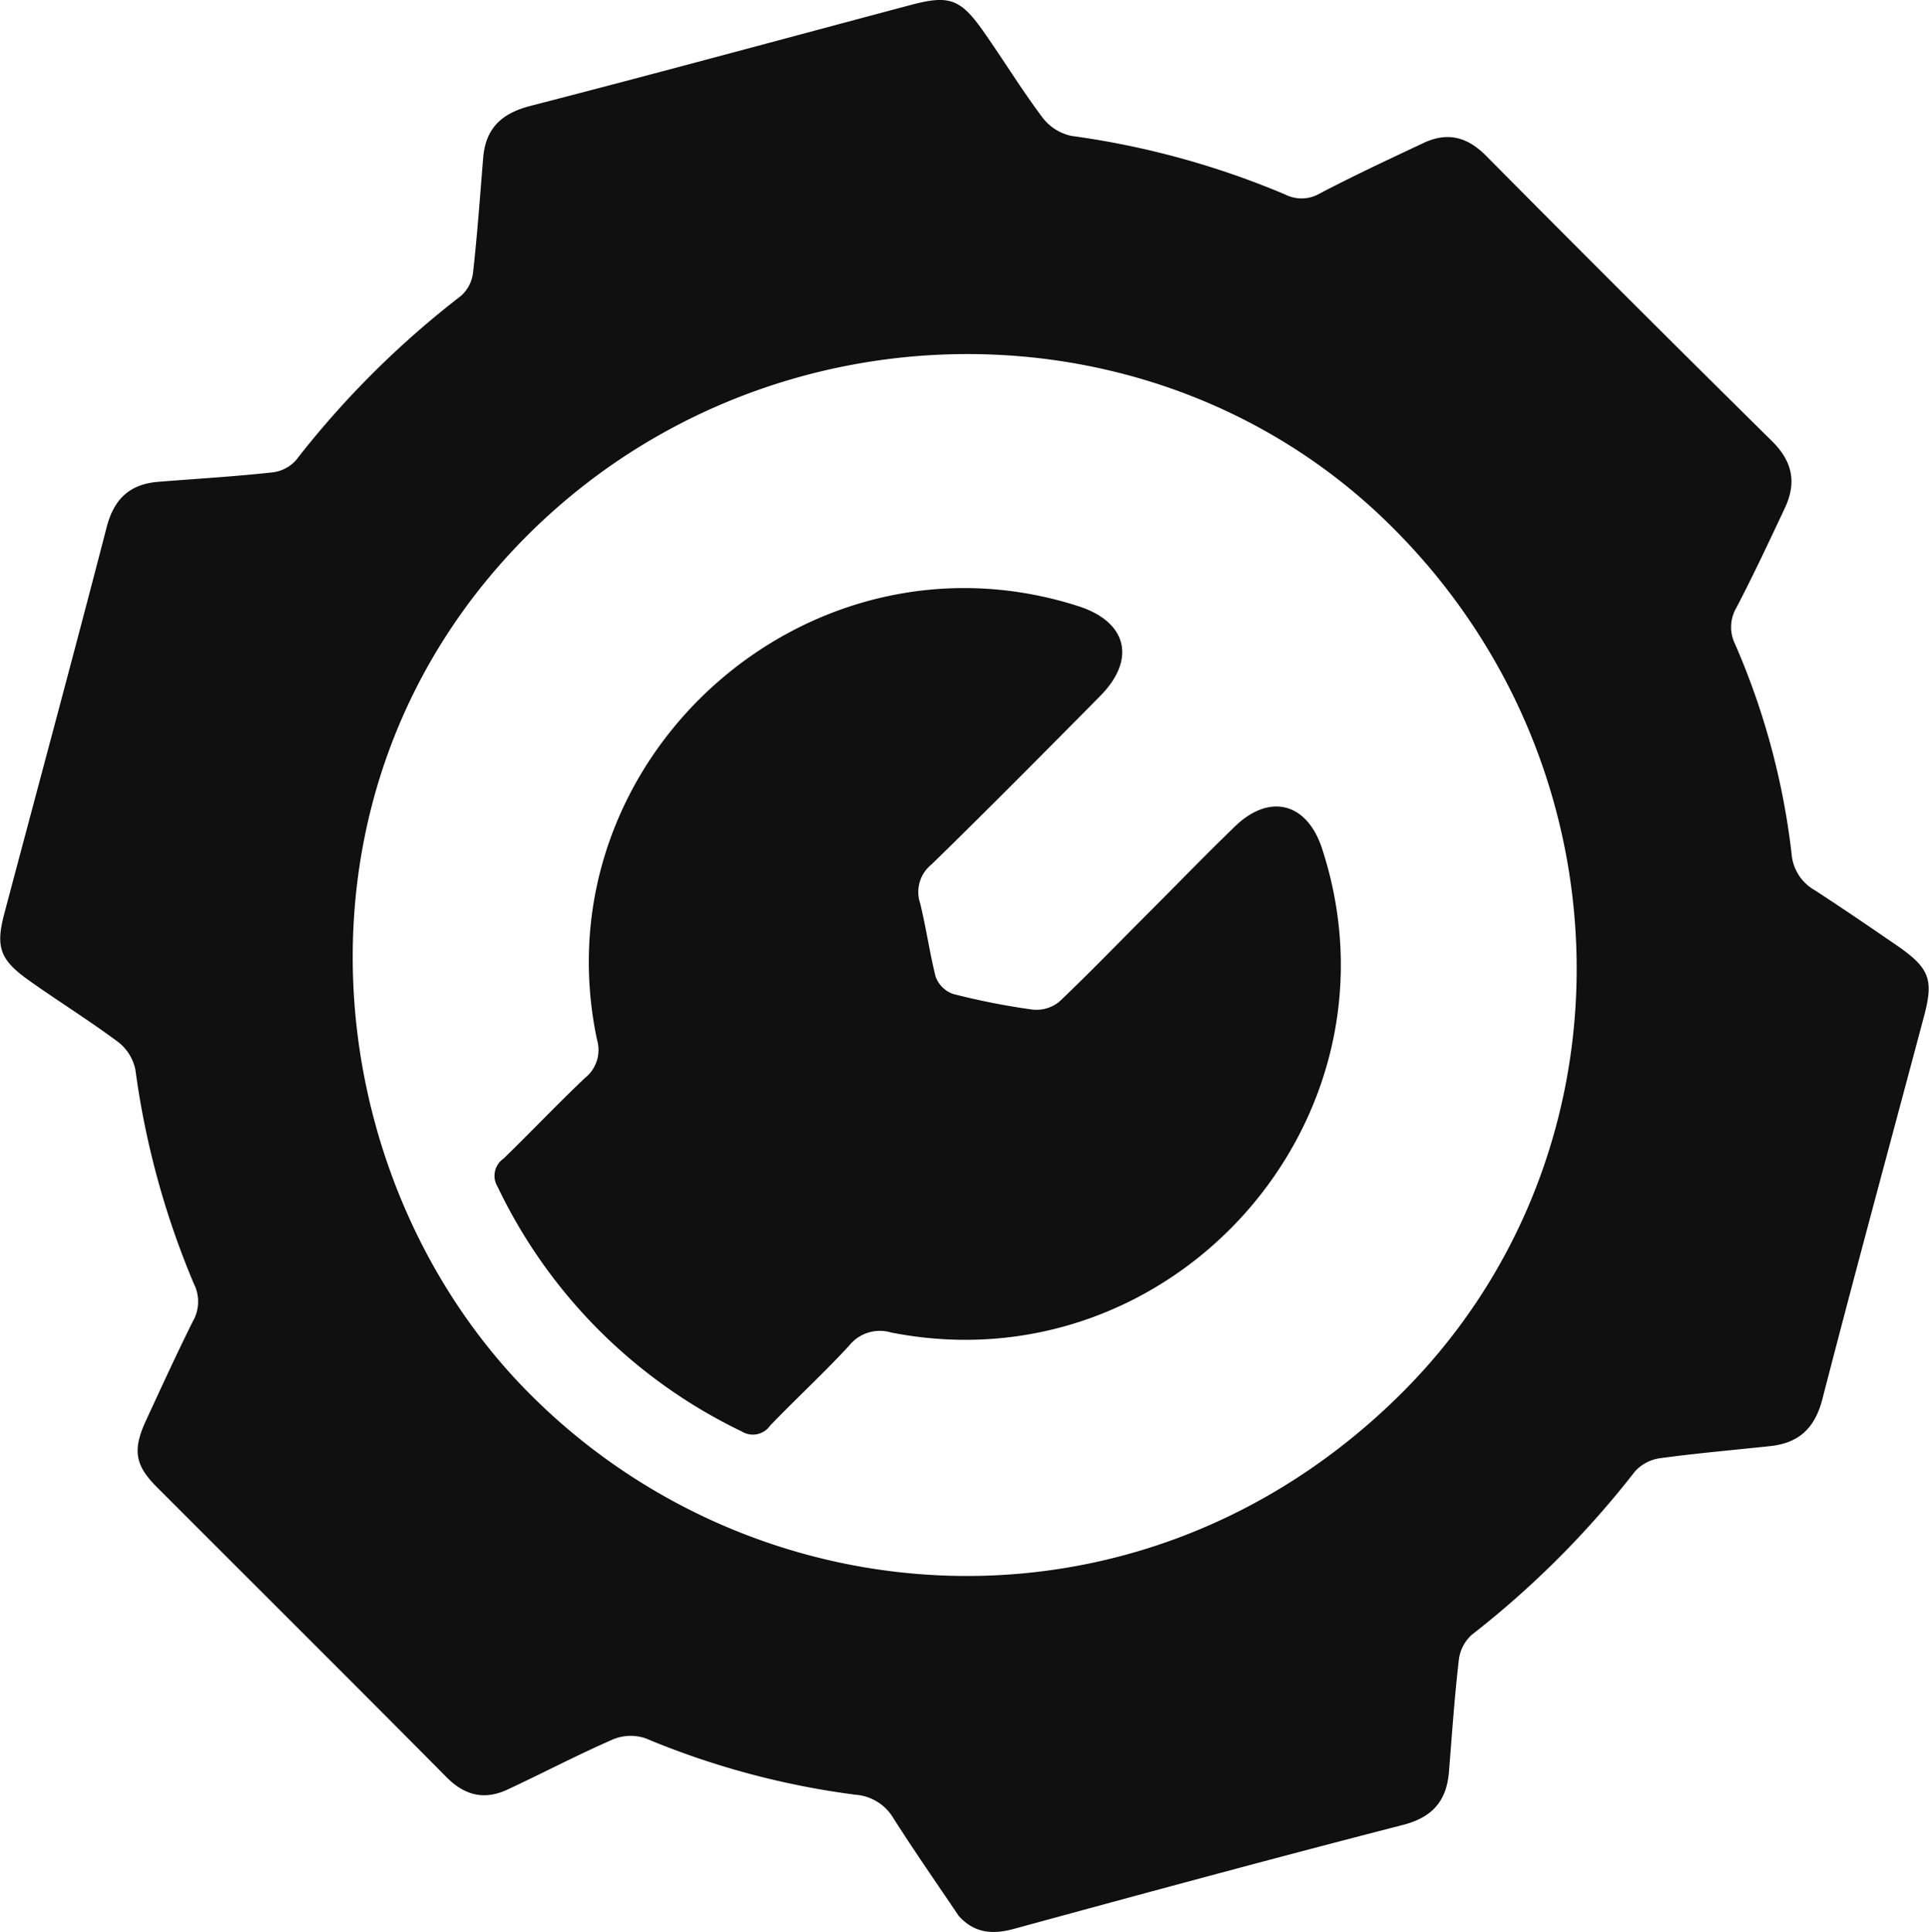 <svg xmlns="http://www.w3.org/2000/svg" viewBox="0 0 204.98 205.31">
  <g id="ae69d234-e015-4fbc-85e8-2cd88e1d5097" data-name="Camada 2">
    <g id="a306105e-ce3b-4c28-964f-53d51fc77316" data-name="Camada 1">
      <g>
        <path d="M101.87,203.59c-2.31-3.43-4.67-6.82-6.89-10.3a5.12,5.12,0,0,0-4.09-2.57,86.57,86.57,0,0,1-22.31-6,4.92,4.92,0,0,0-3.42.11c-3.78,1.65-7.44,3.57-11.18,5.32-2.47,1.16-4.56.7-6.55-1.31C37.21,178.52,26.9,168.28,16.64,158c-2.31-2.31-2.55-3.93-1.15-7,1.64-3.54,3.26-7.09,5-10.58a4.21,4.21,0,0,0,.11-4,88.68,88.68,0,0,1-6.21-22.73,5,5,0,0,0-1.81-2.94c-3.06-2.28-6.31-4.3-9.43-6.51S-.52,100.72.48,97C4.11,83.32,7.8,69.68,11.34,56c.78-3,2.47-4.56,5.49-4.8,4-.32,8.1-.56,12.13-1a4,4,0,0,0,2.49-1.29A97.72,97.72,0,0,1,49,31.43a3.91,3.91,0,0,0,1.27-2.49c.45-4,.74-8.09,1.07-12.13.25-3.15,1.92-4.75,5-5.55C69.84,7.78,83.32,4.11,96.81.52c4-1.06,5.22-.66,7.58,2.66,2.16,3.06,4.11,6.27,6.35,9.26a5.24,5.24,0,0,0,3.1,2,89.13,89.13,0,0,1,22.73,6.23,3.85,3.85,0,0,0,3.71-.13c3.59-1.88,7.26-3.59,10.93-5.32,2.56-1.22,4.68-.72,6.73,1.36Q173,31.78,188.27,46.85c2.25,2.21,2.65,4.47,1.38,7.17-1.66,3.52-3.31,7.06-5.11,10.51a4.09,4.09,0,0,0-.16,3.93,78.07,78.07,0,0,1,6,22.28,4.88,4.88,0,0,0,2.49,3.88c3,1.95,6,4,8.91,6,3.28,2.31,3.69,3.54,2.68,7.34-3.61,13.57-7.3,27.12-10.81,40.72-.8,3.12-2.53,4.69-5.6,5-3.88.42-7.78.75-11.64,1.28a4.41,4.41,0,0,0-2.67,1.4,99.27,99.27,0,0,1-17.34,17.36,4.26,4.26,0,0,0-1.38,2.66c-.46,3.95-.73,7.93-1.05,11.9-.25,3.09-1.74,4.84-4.89,5.65-13.76,3.54-27.46,7.26-41.17,11C105.63,205.58,103.61,205.53,101.87,203.59ZM148.15,56.23c-24.8-25-66.36-24.73-91.8.36-27.44,27.06-22.84,69,.24,91.83,24.2,24,64.51,26.7,91.76.21C174.13,123.56,173.81,82,148.15,56.23Z" fill="#101010"/>
        <path d="M122.05,97c3-3,6-6.1,9.11-9.11,3.69-3.63,7.71-2.64,9.32,2.27,9.43,28.83-15.9,57.33-45.8,51.44a4.17,4.17,0,0,0-4.45,1.4c-2.7,2.93-5.64,5.63-8.4,8.5a2.23,2.23,0,0,1-3,.62,55.25,55.25,0,0,1-25.95-26,2.22,2.22,0,0,1,.63-3c2.91-2.83,5.71-5.78,8.65-8.57a3.8,3.8,0,0,0,1.28-4.06C57.18,80.81,85.74,55.14,114.6,64.42c5.19,1.67,6.16,5.67,2.28,9.57C110.94,80,105,86,99,91.85A3.76,3.76,0,0,0,97.78,96c.63,2.57,1,5.22,1.64,7.78a3.07,3.07,0,0,0,1.84,1.84,74.48,74.48,0,0,0,8.49,1.67,3.86,3.86,0,0,0,2.81-.84C115.81,103.36,118.9,100.15,122.05,97Z" fill="#101010"/>
      </g>
    </g>
  </g>
</svg>
